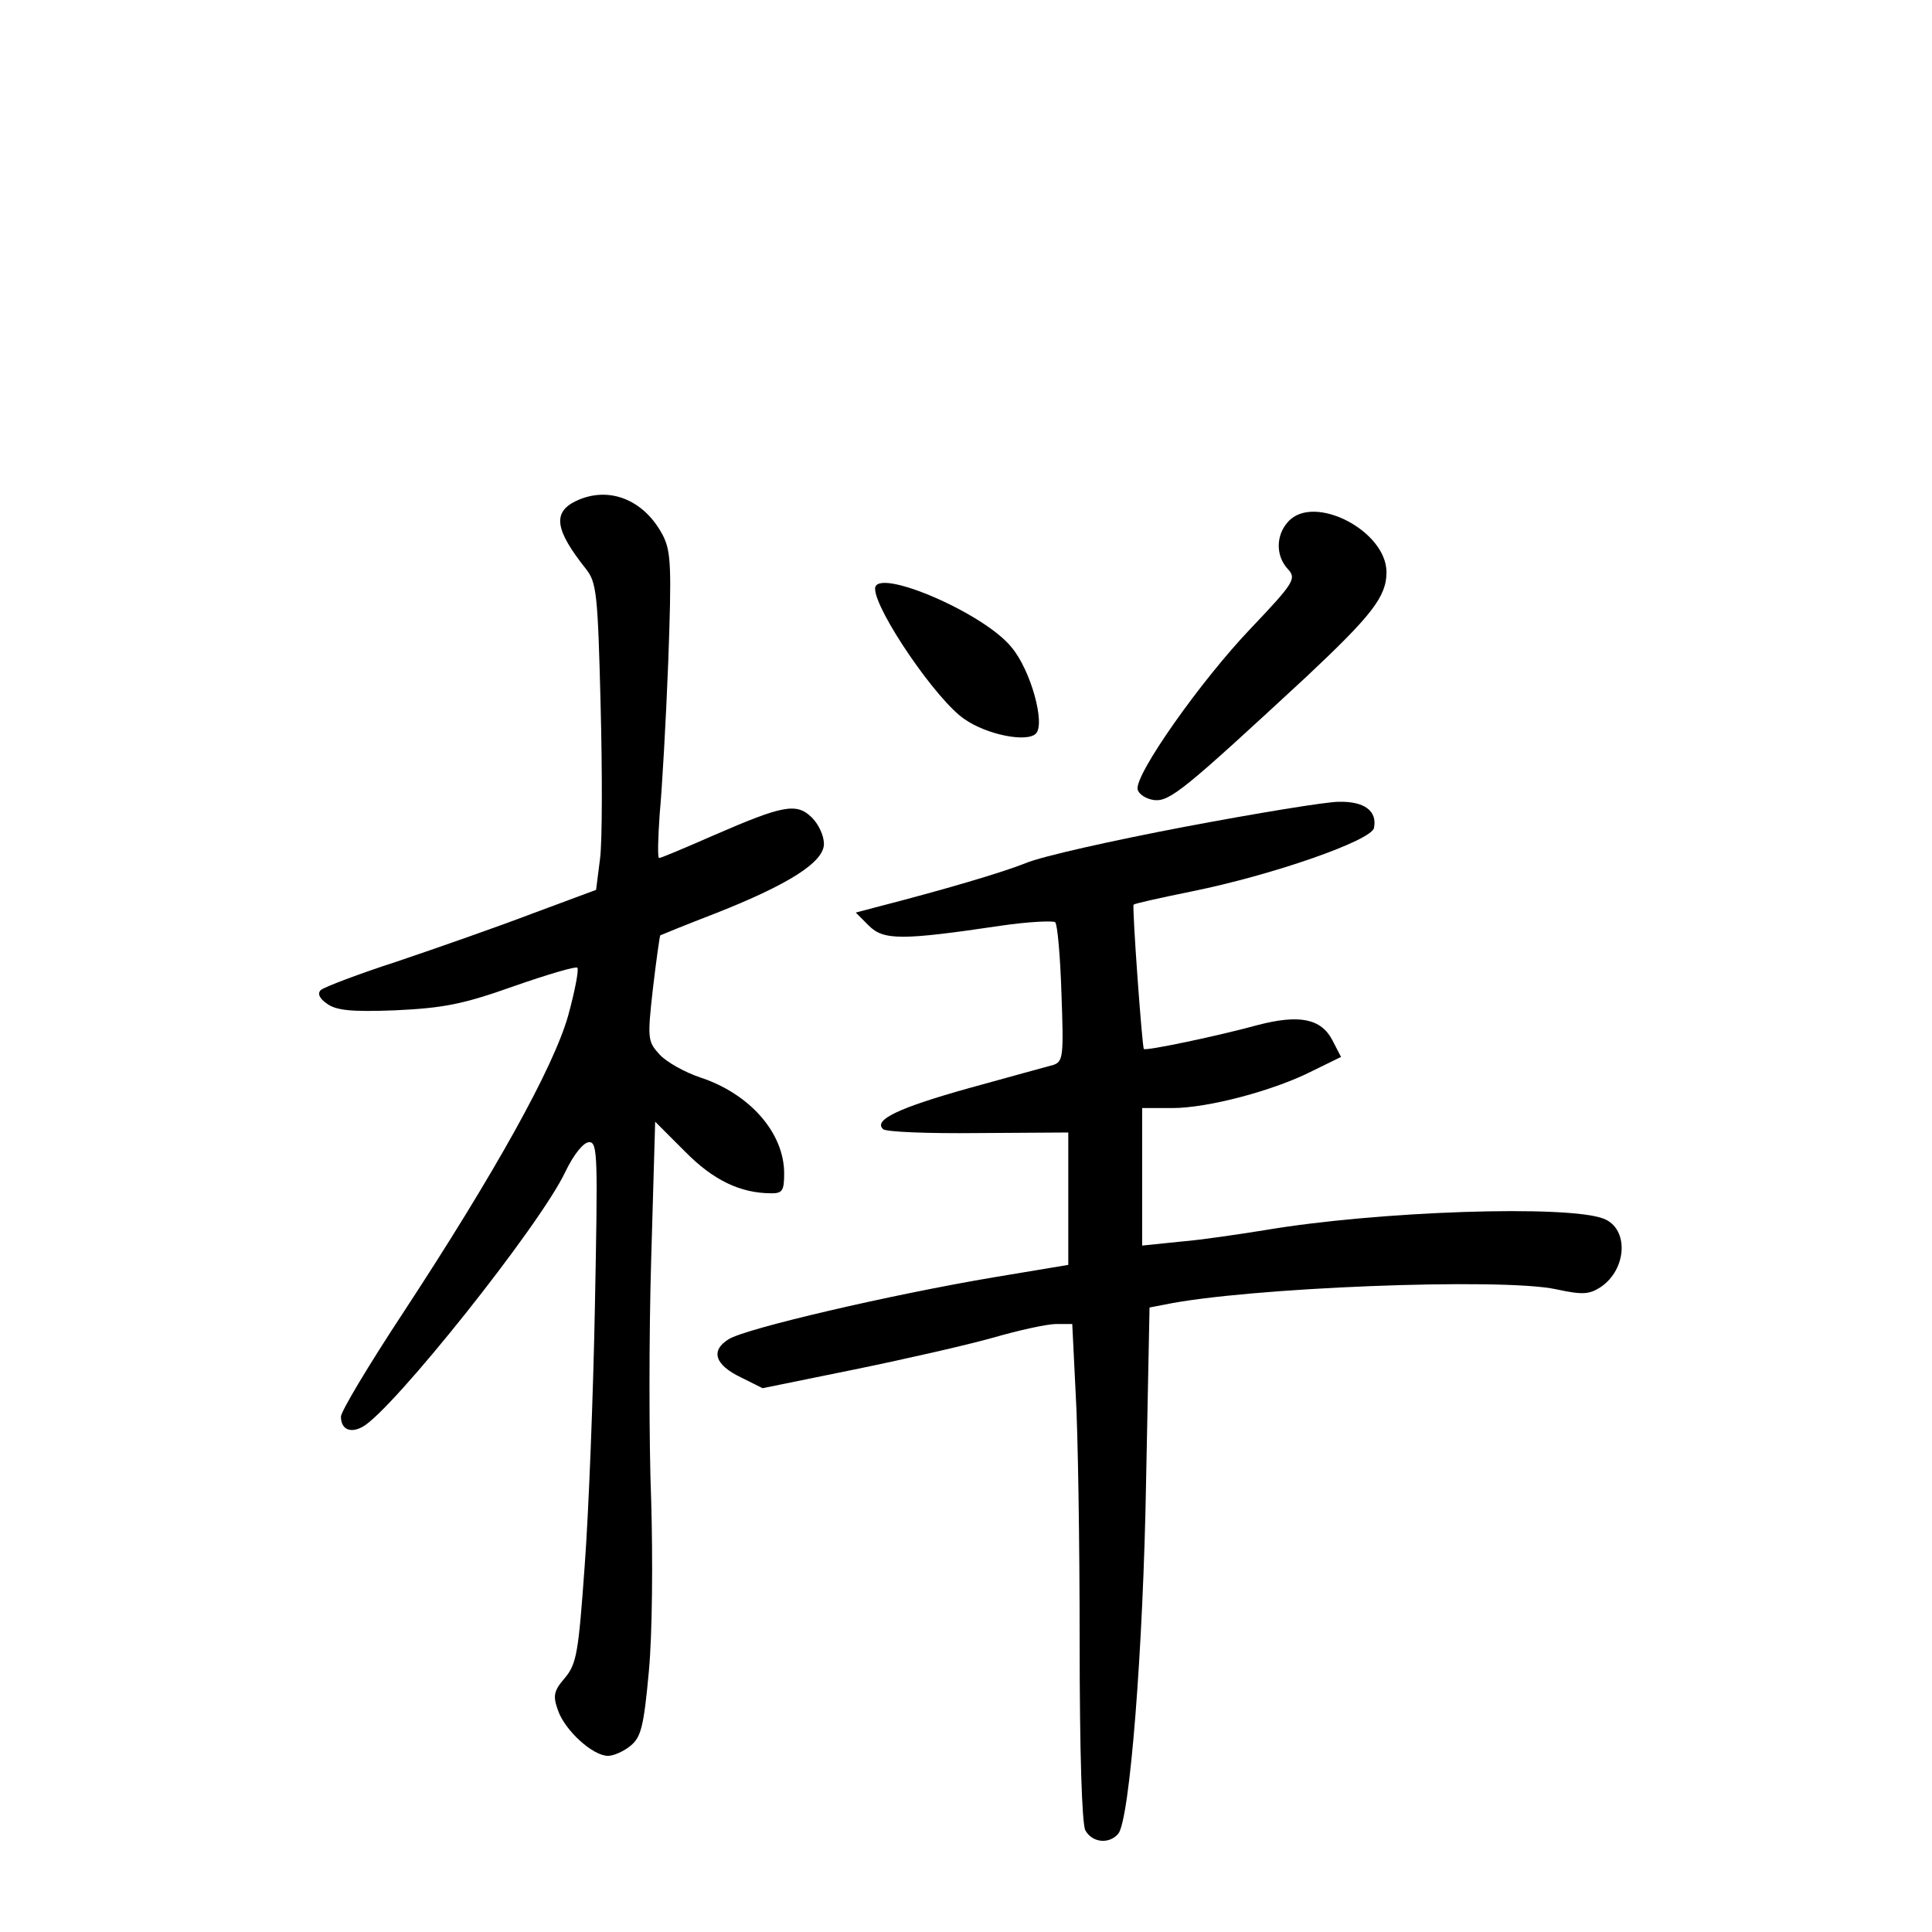 <?xml version="1.0" standalone="no"?>
<!DOCTYPE svg PUBLIC "-//W3C//DTD SVG 20010904//EN"
 "http://www.w3.org/TR/2001/REC-SVG-20010904/DTD/svg10.dtd">
<svg version="1.0" xmlns="http://www.w3.org/2000/svg"
 width="340pt" height="340pt" viewBox="0 0 340 340"
 preserveAspectRatio="xMidYMid meet">
<g transform="translate(0,340) scale(0.1,-0.1)"
fill="#000000" stroke="none">
<path d="M1013 2518 c-41 -20 -36 -51 18 -119 19 -24 21 -43 26 -240 3 -118 3
-239 -1 -270 l-7 -55 -113 -42 c-63 -24 -169 -61 -237 -84 -68 -22 -128 -45
-134 -50 -7 -6 -3 -15 10 -24 16 -12 42 -15 120 -12 84 4 118 10 208 42 60 21
111 36 113 33 3 -3 -4 -40 -16 -84 -26 -92 -129 -277 -291 -524 -60 -91 -109
-173 -109 -182 0 -22 16 -30 38 -18 52 28 313 355 357 449 15 31 32 52 42 52
15 0 15 -27 10 -287 -3 -159 -11 -364 -18 -458 -11 -153 -14 -173 -35 -198
-20 -23 -21 -32 -12 -57 12 -35 61 -80 88 -80 10 0 28 8 40 18 18 15 23 33 32
132 6 65 7 195 4 299 -4 101 -4 293 0 425 l7 242 52 -52 c50 -51 98 -74 153
-74 19 0 22 5 22 35 0 71 -60 140 -148 169 -27 9 -59 27 -71 40 -21 23 -22 27
-12 116 6 51 12 93 13 94 2 1 46 19 98 39 129 51 190 90 190 122 0 14 -9 34
-21 46 -27 27 -51 22 -173 -31 -50 -22 -93 -40 -96 -40 -3 0 -2 35 1 78 4 42
11 163 15 267 6 166 5 194 -9 222 -33 64 -96 89 -154 61z"/>
<path d="M2267 2482 c-22 -24 -22 -60 -1 -83 16 -17 12 -24 -64 -104 -89 -93
-205 -258 -200 -284 2 -9 15 -17 29 -19 28 -3 54 19 268 217 115 108 141 141
141 184 0 73 -128 139 -173 89z"/>
<path d="M1540 2364 c0 -38 109 -198 158 -230 39 -27 109 -41 125 -25 17 17
-9 112 -43 152 -49 61 -240 142 -240 103z"/>
<path d="M2085 1945 c-126 -24 -252 -52 -280 -64 -43 -17 -141 -46 -265 -78
l-34 -9 23 -23 c26 -26 58 -26 233 0 48 7 91 9 95 6 4 -4 9 -61 11 -126 4
-109 3 -119 -14 -125 -11 -3 -77 -21 -149 -41 -125 -35 -168 -56 -151 -72 4
-5 79 -8 167 -7 l159 1 0 -117 0 -116 -132 -22 c-178 -30 -437 -90 -466 -109
-32 -20 -24 -45 22 -67 l38 -19 162 33 c88 18 198 43 244 56 45 13 95 24 111
24 l28 0 6 -122 c4 -66 7 -262 7 -435 0 -198 4 -322 10 -334 12 -22 42 -25 58
-6 20 24 44 323 49 624 l6 302 26 5 c143 30 594 48 690 27 46 -10 58 -9 78 4
46 31 50 102 6 120 -61 25 -398 14 -598 -20 -44 -7 -110 -17 -147 -20 l-68 -7
0 121 0 121 53 0 c63 0 180 31 248 66 l49 24 -15 29 c-20 39 -59 46 -132 27
-65 -18 -197 -46 -200 -42 -3 3 -21 251 -18 254 2 2 47 12 101 23 144 29 318
90 322 112 6 30 -17 47 -62 46 -22 0 -144 -20 -271 -44z"/>
</g>
</svg>
